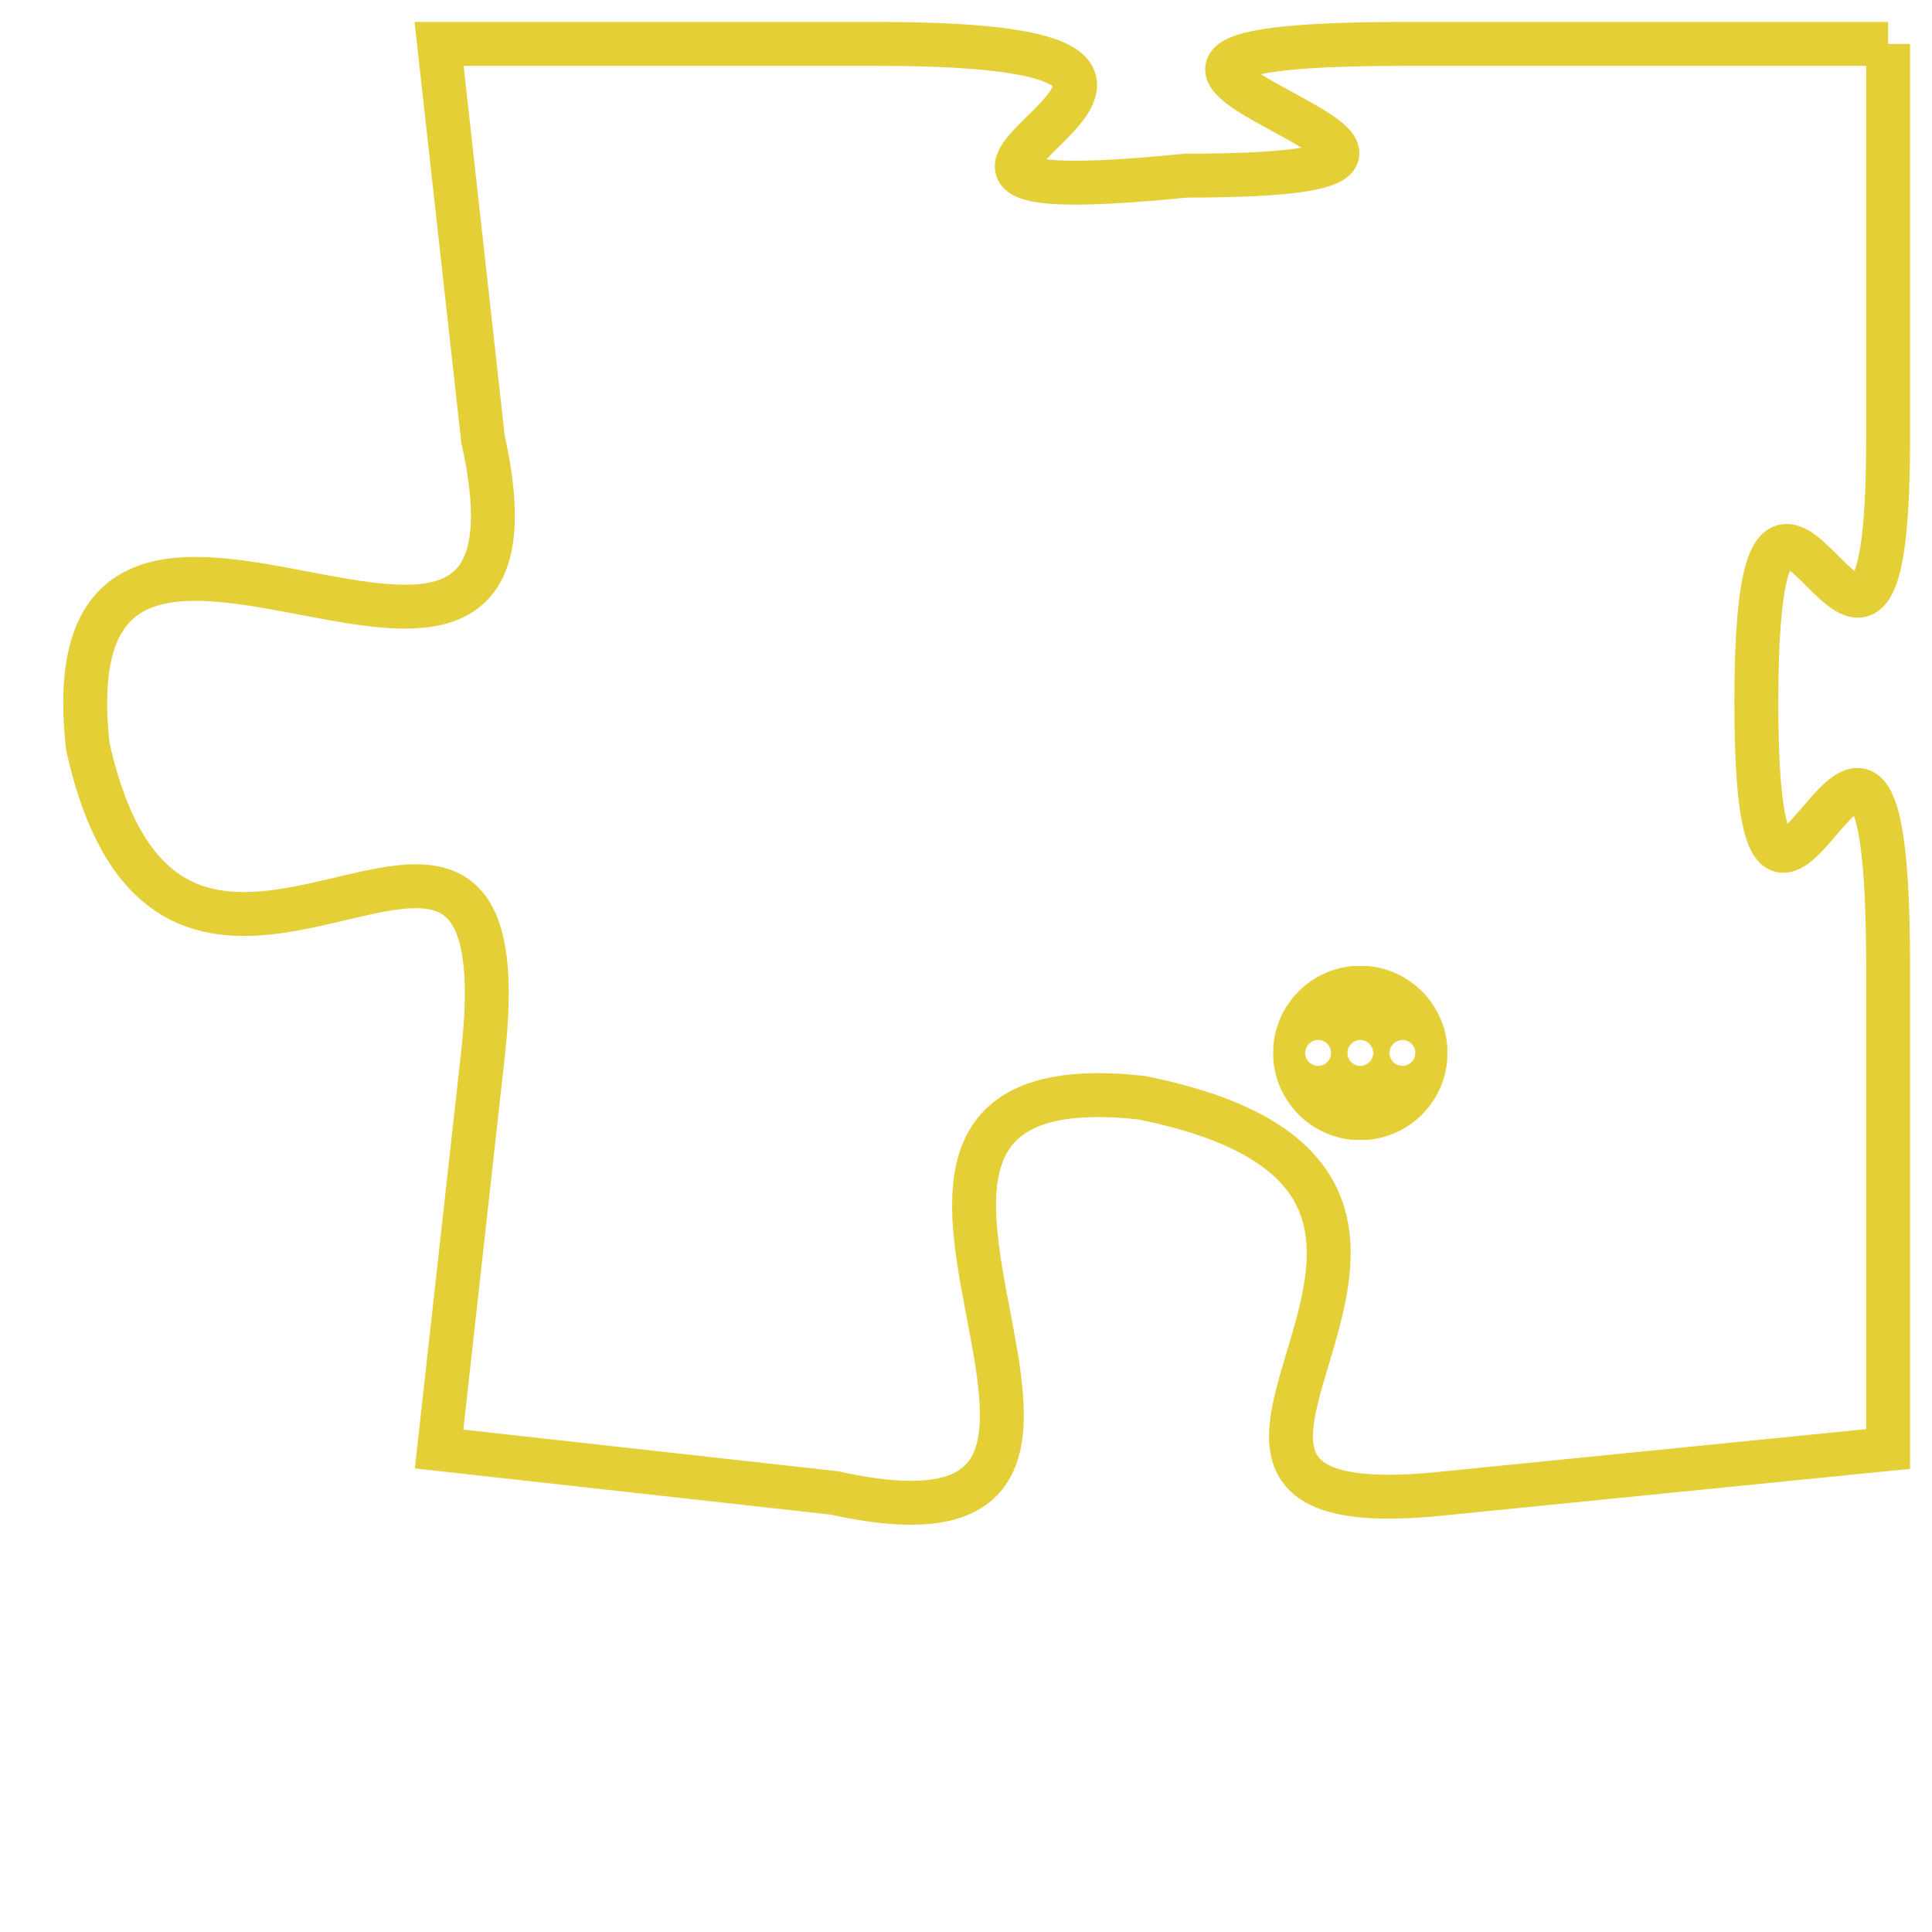 <svg version="1.1" xmlns="http://www.w3.org/2000/svg" xmlns:xlink="http://www.w3.org/1999/xlink" fill="transparent" x="0" y="0" width="350" height="350" preserveAspectRatio="xMinYMin slice"><style type="text/css">.links{fill:transparent;stroke: #E4CF37;}.links:hover{fill:#63D272; opacity:0.4;}</style><defs><g id="allt"><path id="t5304" d="M3465,1280 L3454,1280 C3443,1280 3459,1283 3449,1283 C3439,1284 3453,1280 3442,1280 L3432,1280 3432,1280 L3433,1289 C3435,1298 3423,1287 3424,1296 C3426,1305 3434,1294 3433,1303 L3432,1312 3432,1312 L3441,1313 C3450,1315 3439,1303 3448,1304 C3458,1306 3446,1314 3455,1313 L3465,1312 3465,1312 L3465,1301 C3465,1291 3462,1304 3462,1295 C3462,1286 3465,1298 3465,1289 L3465,1280"/></g><clipPath id="c" clipRule="evenodd" fill="transparent"><use href="#t5304"/></clipPath></defs><svg viewBox="3422 1279 44 37" preserveAspectRatio="xMinYMin meet"><svg width="4380" height="2430"><g><image crossorigin="anonymous" x="0" y="0" href="https://nftpuzzle.license-token.com/assets/completepuzzle.svg" width="100%" height="100%" /><g class="links"><use href="#t5304"/></g></g></svg><svg x="3451" y="1301" height="9%" width="9%" viewBox="0 0 330 330"><g><a xlink:href="https://nftpuzzle.license-token.com/" class="links"><title>See the most innovative NFT based token software licensing project</title><path fill="#E4CF37" id="more" d="M165,0C74.019,0,0,74.019,0,165s74.019,165,165,165s165-74.019,165-165S255.981,0,165,0z M85,190 c-13.785,0-25-11.215-25-25s11.215-25,25-25s25,11.215,25,25S98.785,190,85,190z M165,190c-13.785,0-25-11.215-25-25 s11.215-25,25-25s25,11.215,25,25S178.785,190,165,190z M245,190c-13.785,0-25-11.215-25-25s11.215-25,25-25 c13.785,0,25,11.215,25,25S258.785,190,245,190z"></path></a></g></svg></svg></svg>